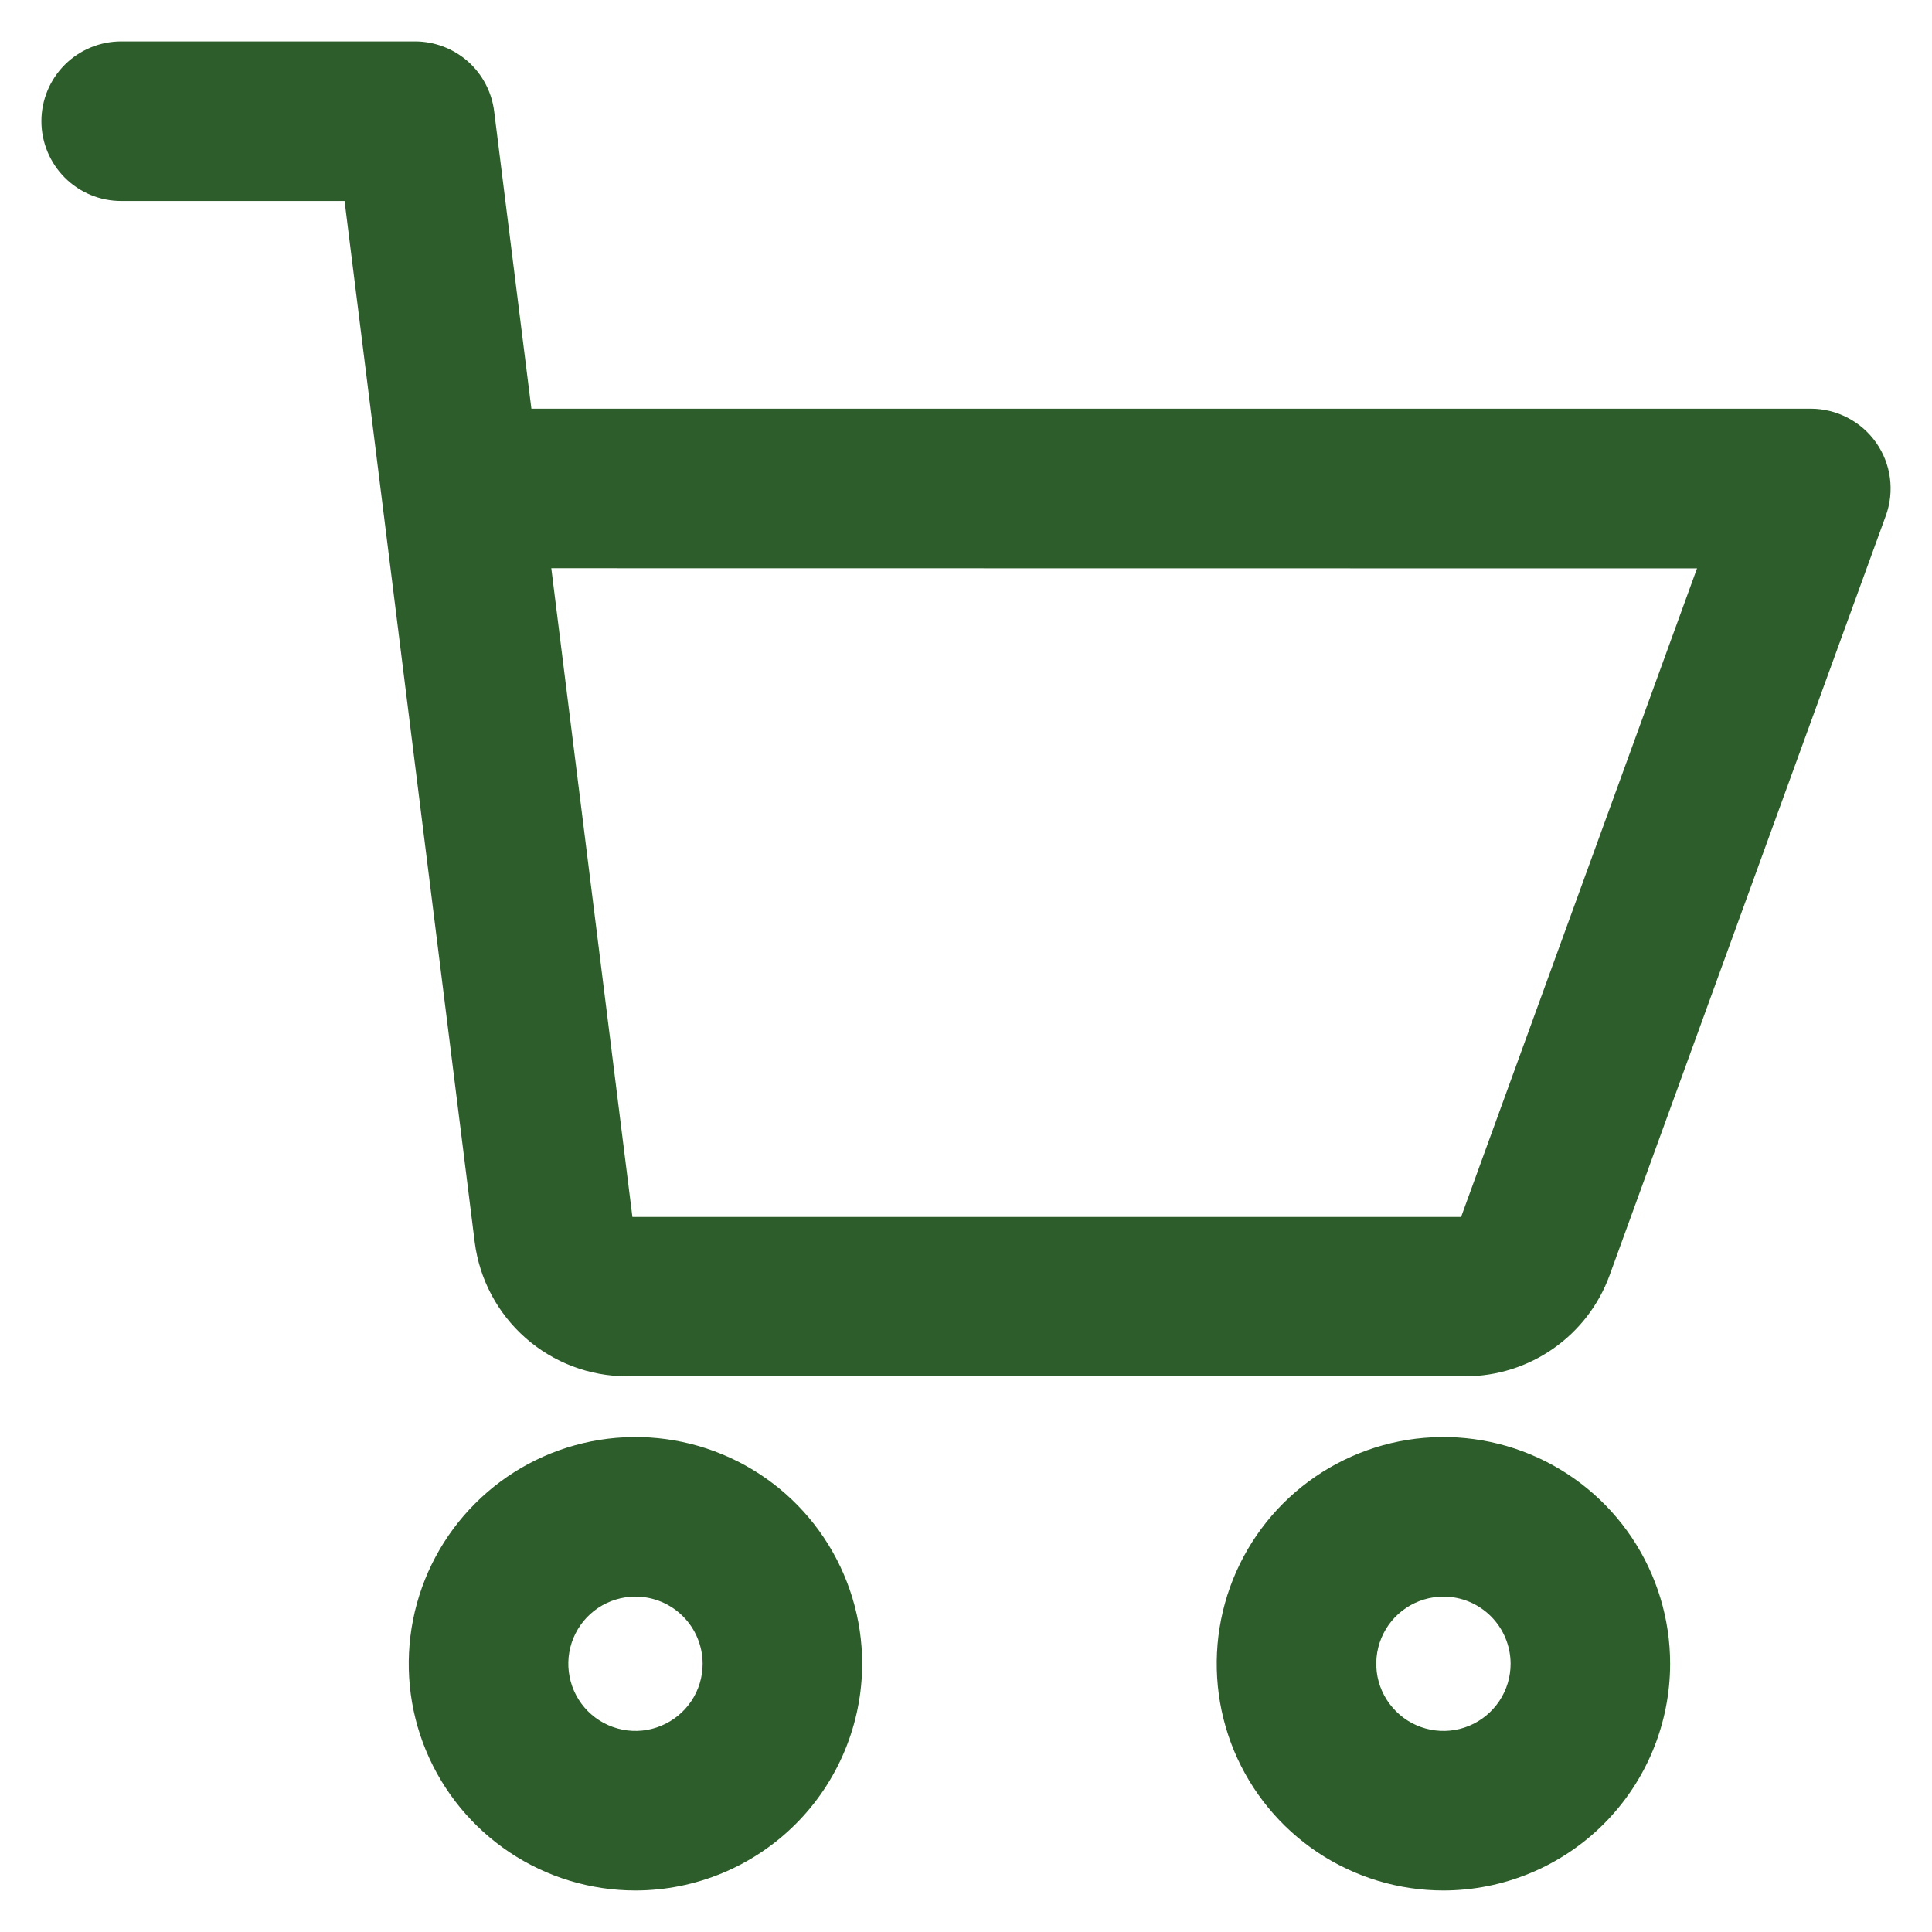 <svg width="35" height="35" viewBox="0 0 35 35" fill="none" xmlns="http://www.w3.org/2000/svg" class="icon-cart" data-v-601fd046=""><path d="M26.549 24.683H11.355C10.74 24.682 10.146 24.457 9.685 24.05C9.223 23.643 8.926 23.082 8.848 22.472L6.463 3.391H2.195C1.878 3.391 1.574 3.265 1.35 3.041C1.126 2.816 1 2.512 1 2.195C1 1.878 1.126 1.574 1.35 1.35C1.574 1.126 1.878 1 2.195 1H7.519C7.81 1 8.091 1.107 8.31 1.299C8.528 1.492 8.668 1.758 8.704 2.047L9.406 7.654H32.805C32.997 7.654 33.186 7.701 33.357 7.79C33.527 7.878 33.674 8.007 33.784 8.164C33.894 8.321 33.965 8.503 33.99 8.693C34.015 8.884 33.994 9.077 33.928 9.258L28.923 23.021C28.745 23.508 28.422 23.928 27.997 24.225C27.573 24.522 27.067 24.682 26.549 24.683ZM9.704 10.044L11.221 22.176C11.225 22.209 11.24 22.24 11.265 22.262C11.29 22.284 11.322 22.296 11.355 22.296H26.549C26.577 22.296 26.605 22.287 26.627 22.271C26.65 22.255 26.668 22.232 26.677 22.206L31.1 10.047L9.704 10.044Z" fill="#2D5D2A" stroke="#2D5D2A" stroke-width="0.5" stroke-linecap="round"></path> <path d="M26.15 33.998C25.387 33.998 24.641 33.772 24.006 33.348C23.372 32.924 22.878 32.322 22.585 31.617C22.294 30.912 22.217 30.137 22.366 29.388C22.515 28.64 22.882 27.953 23.421 27.413C23.961 26.874 24.648 26.506 25.396 26.357C26.145 26.209 26.92 26.285 27.625 26.577C28.33 26.869 28.932 27.363 29.356 27.997C29.78 28.632 30.006 29.378 30.006 30.14C30.005 31.163 29.599 32.144 28.876 32.867C28.153 33.59 27.172 33.997 26.15 33.998ZM26.15 28.674C25.86 28.674 25.576 28.76 25.335 28.921C25.093 29.082 24.905 29.311 24.794 29.579C24.683 29.847 24.654 30.142 24.71 30.426C24.767 30.711 24.907 30.972 25.112 31.177C25.317 31.383 25.578 31.522 25.863 31.579C26.147 31.636 26.442 31.607 26.71 31.496C26.978 31.385 27.207 31.197 27.369 30.955C27.53 30.714 27.616 30.431 27.616 30.14C27.615 29.752 27.461 29.379 27.186 29.104C26.911 28.829 26.538 28.674 26.15 28.674Z" fill="#2D5D2A" stroke="#2D5D2A" stroke-width="0.5" stroke-linecap="round"></path> <path d="M11.512 33.998C10.749 33.998 10.003 33.772 9.369 33.348C8.735 32.924 8.24 32.322 7.948 31.617C7.656 30.912 7.58 30.136 7.729 29.388C7.878 28.64 8.245 27.952 8.785 27.413C9.324 26.873 10.011 26.506 10.76 26.357C11.508 26.209 12.283 26.285 12.988 26.577C13.693 26.869 14.296 27.363 14.719 27.997C15.143 28.632 15.369 29.378 15.369 30.14C15.368 31.163 14.961 32.144 14.238 32.867C13.515 33.59 12.535 33.997 11.512 33.998ZM11.512 28.674C11.222 28.674 10.938 28.76 10.697 28.921C10.456 29.082 10.268 29.311 10.157 29.579C10.046 29.847 10.017 30.142 10.074 30.427C10.13 30.711 10.27 30.973 10.475 31.178C10.68 31.383 10.941 31.522 11.226 31.579C11.511 31.636 11.805 31.607 12.073 31.495C12.341 31.384 12.57 31.197 12.732 30.955C12.893 30.714 12.979 30.431 12.979 30.14C12.978 29.752 12.824 29.379 12.549 29.104C12.274 28.829 11.901 28.674 11.512 28.674Z" fill="#2D5D2A" stroke="#2D5D2A" stroke-width="0.5" stroke-linecap="round"></path></svg>
